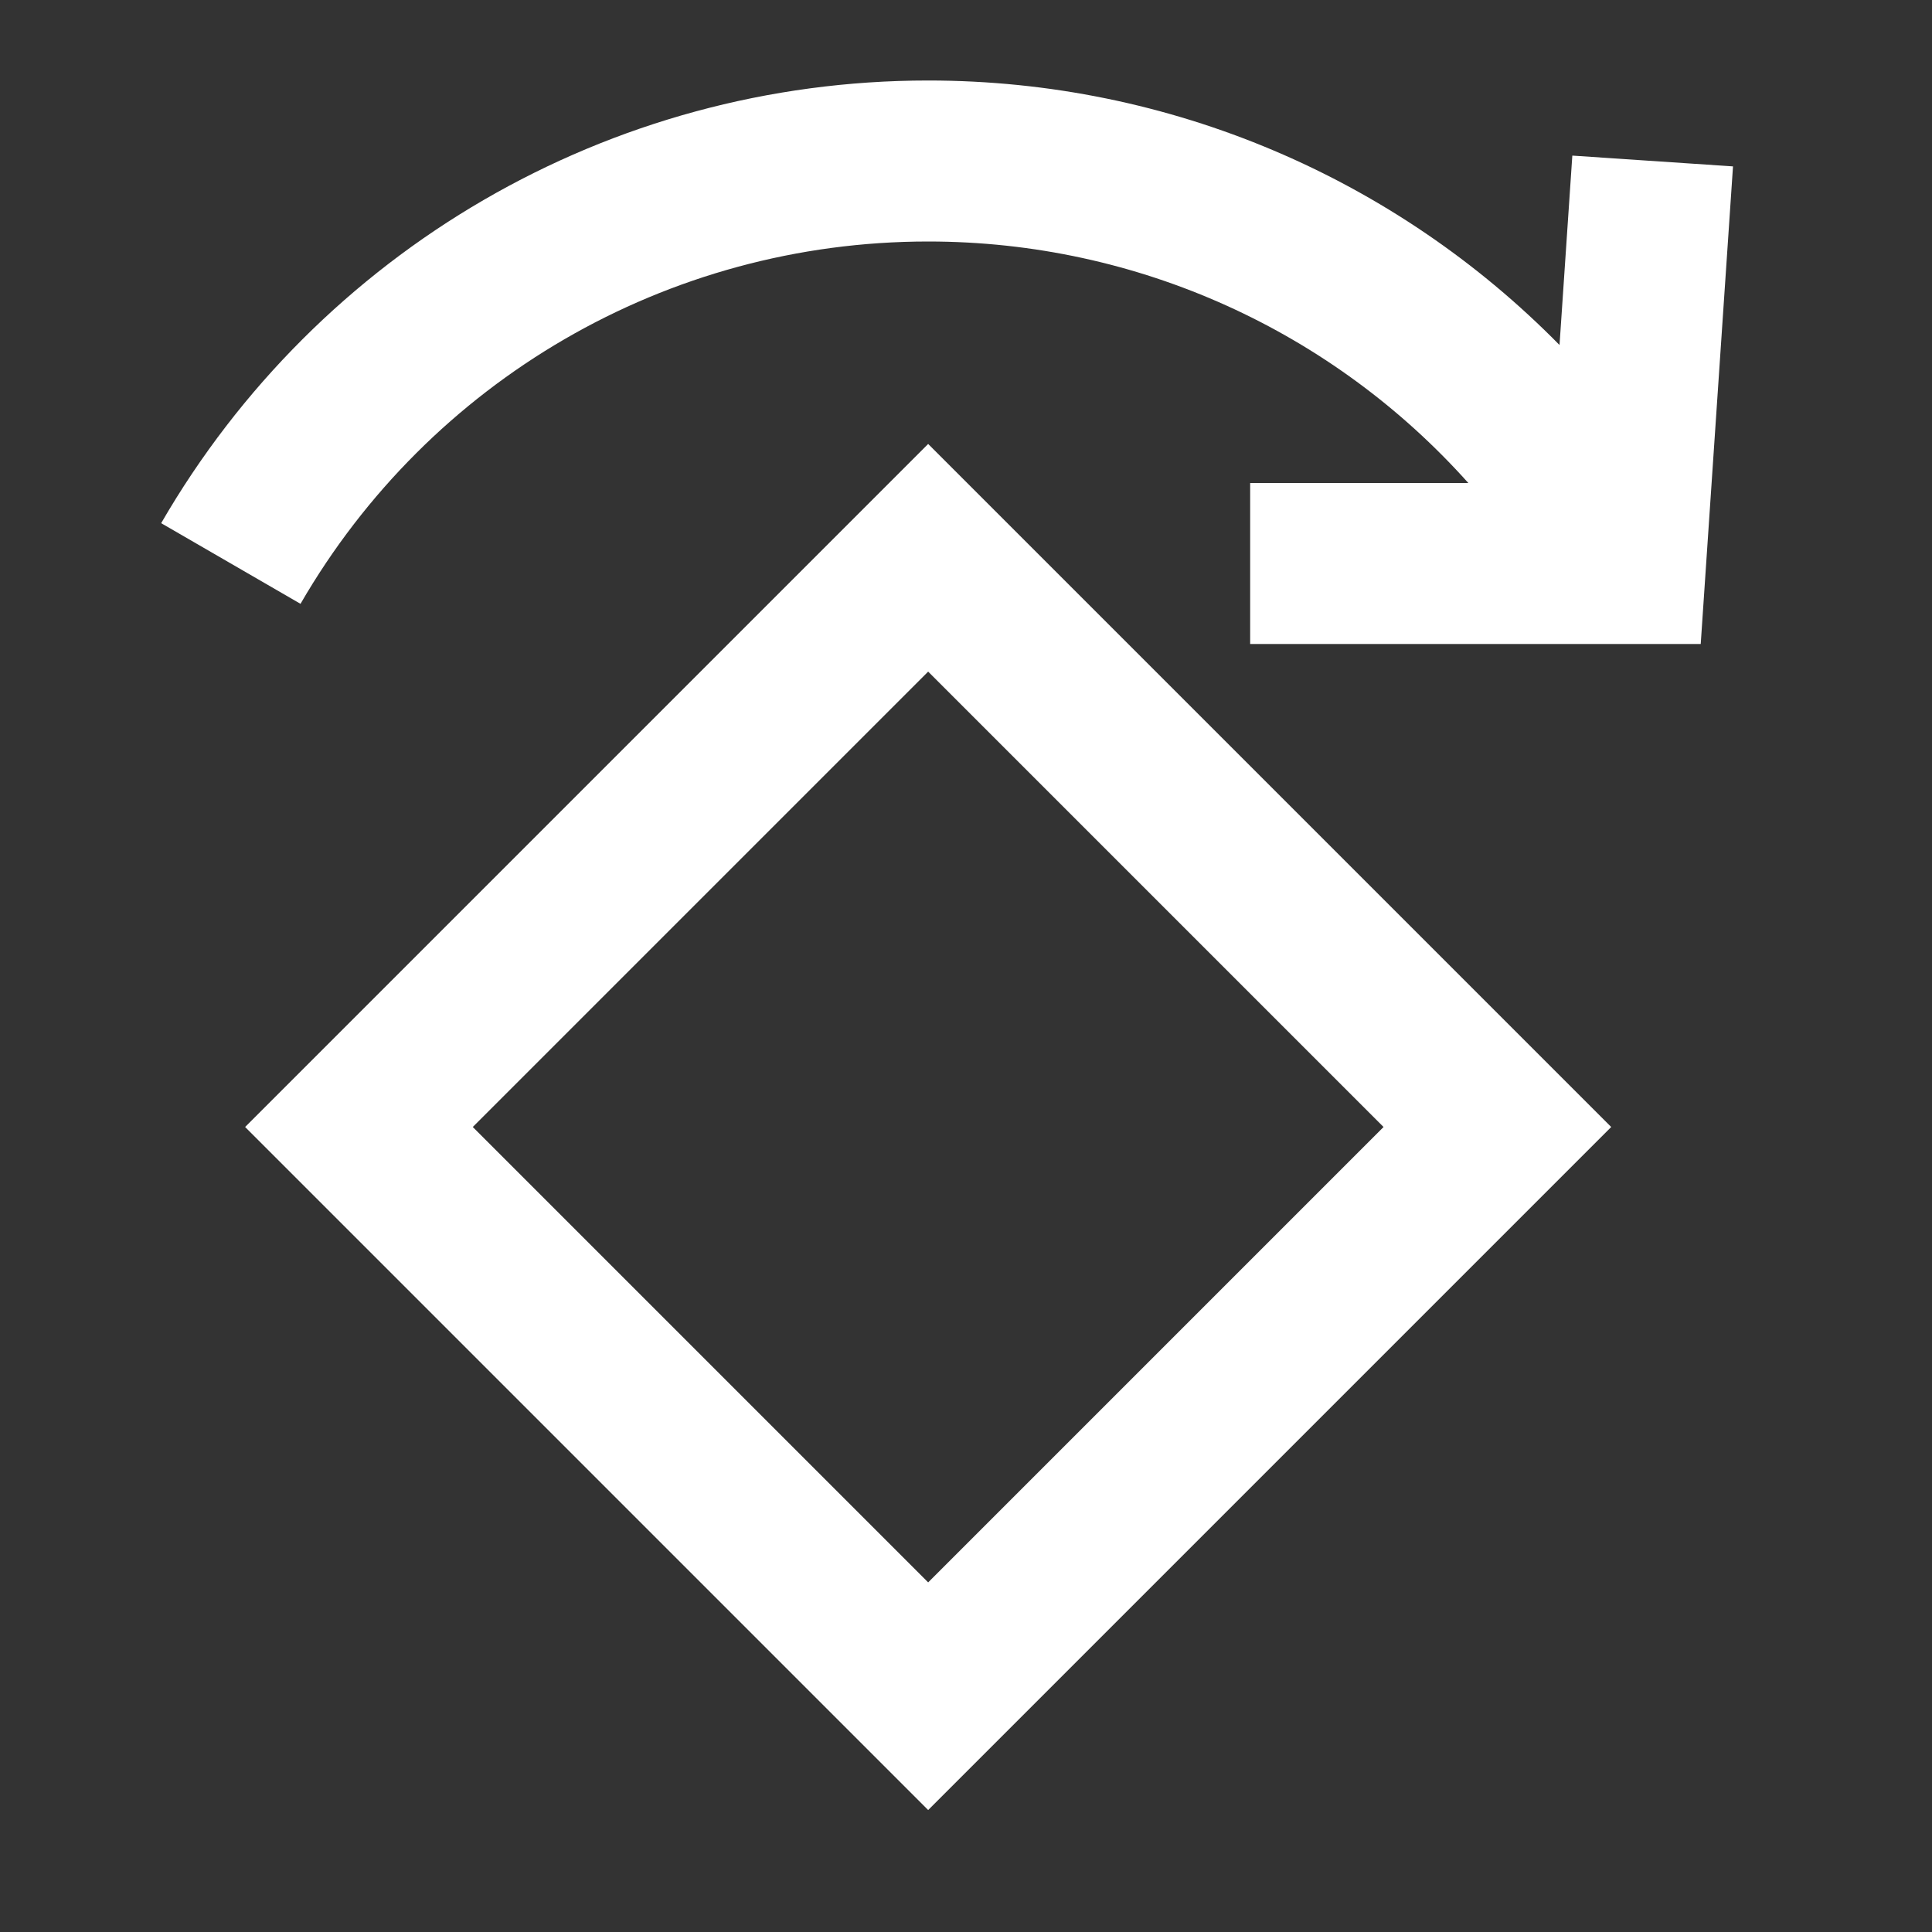 <!DOCTYPE svg PUBLIC "-//W3C//DTD SVG 1.1//EN" "http://www.w3.org/Graphics/SVG/1.1/DTD/svg11.dtd">
<!-- Uploaded to: SVG Repo, www.svgrepo.com, Transformed by: SVG Repo Mixer Tools -->
<svg fill="#ffffff" width="256px" height="256px" viewBox="0 0 24.00 24.00" xmlns="http://www.w3.org/2000/svg" transform="rotate(0)" stroke="#ffffff" stroke-width="0">
<rect x="0" y="0" width="24.00" height="24.00" fill="#333333" stroke="none"/>
<g id="SVGRepo_bgCarrier" stroke-width="0"/>
<g id="SVGRepo_tracerCarrier" stroke-linecap="round" stroke-linejoin="round"/>
<g id="SVGRepo_iconCarrier"> <path fill-rule="evenodd" d="M3.045,14 L11.53,5.515 L20.015,14 L11.53,22.485 L3.045,14 Z M17.187,14 L11.53,8.343 L5.873,14 L11.53,19.657 L17.187,14 Z M19.373,4.286 L19.532,1.933 L21.528,2.067 L21.127,8 L15.53,8 L15.53,6 L18.24,6 C16.562,4.123 14.144,3 11.53,3 C8.279,3 5.332,4.737 3.733,7.501 L2.002,6.499 C3.955,3.124 7.558,1 11.53,1 C14.543,1 17.344,2.222 19.373,4.286 Z"/> </g>
</svg>